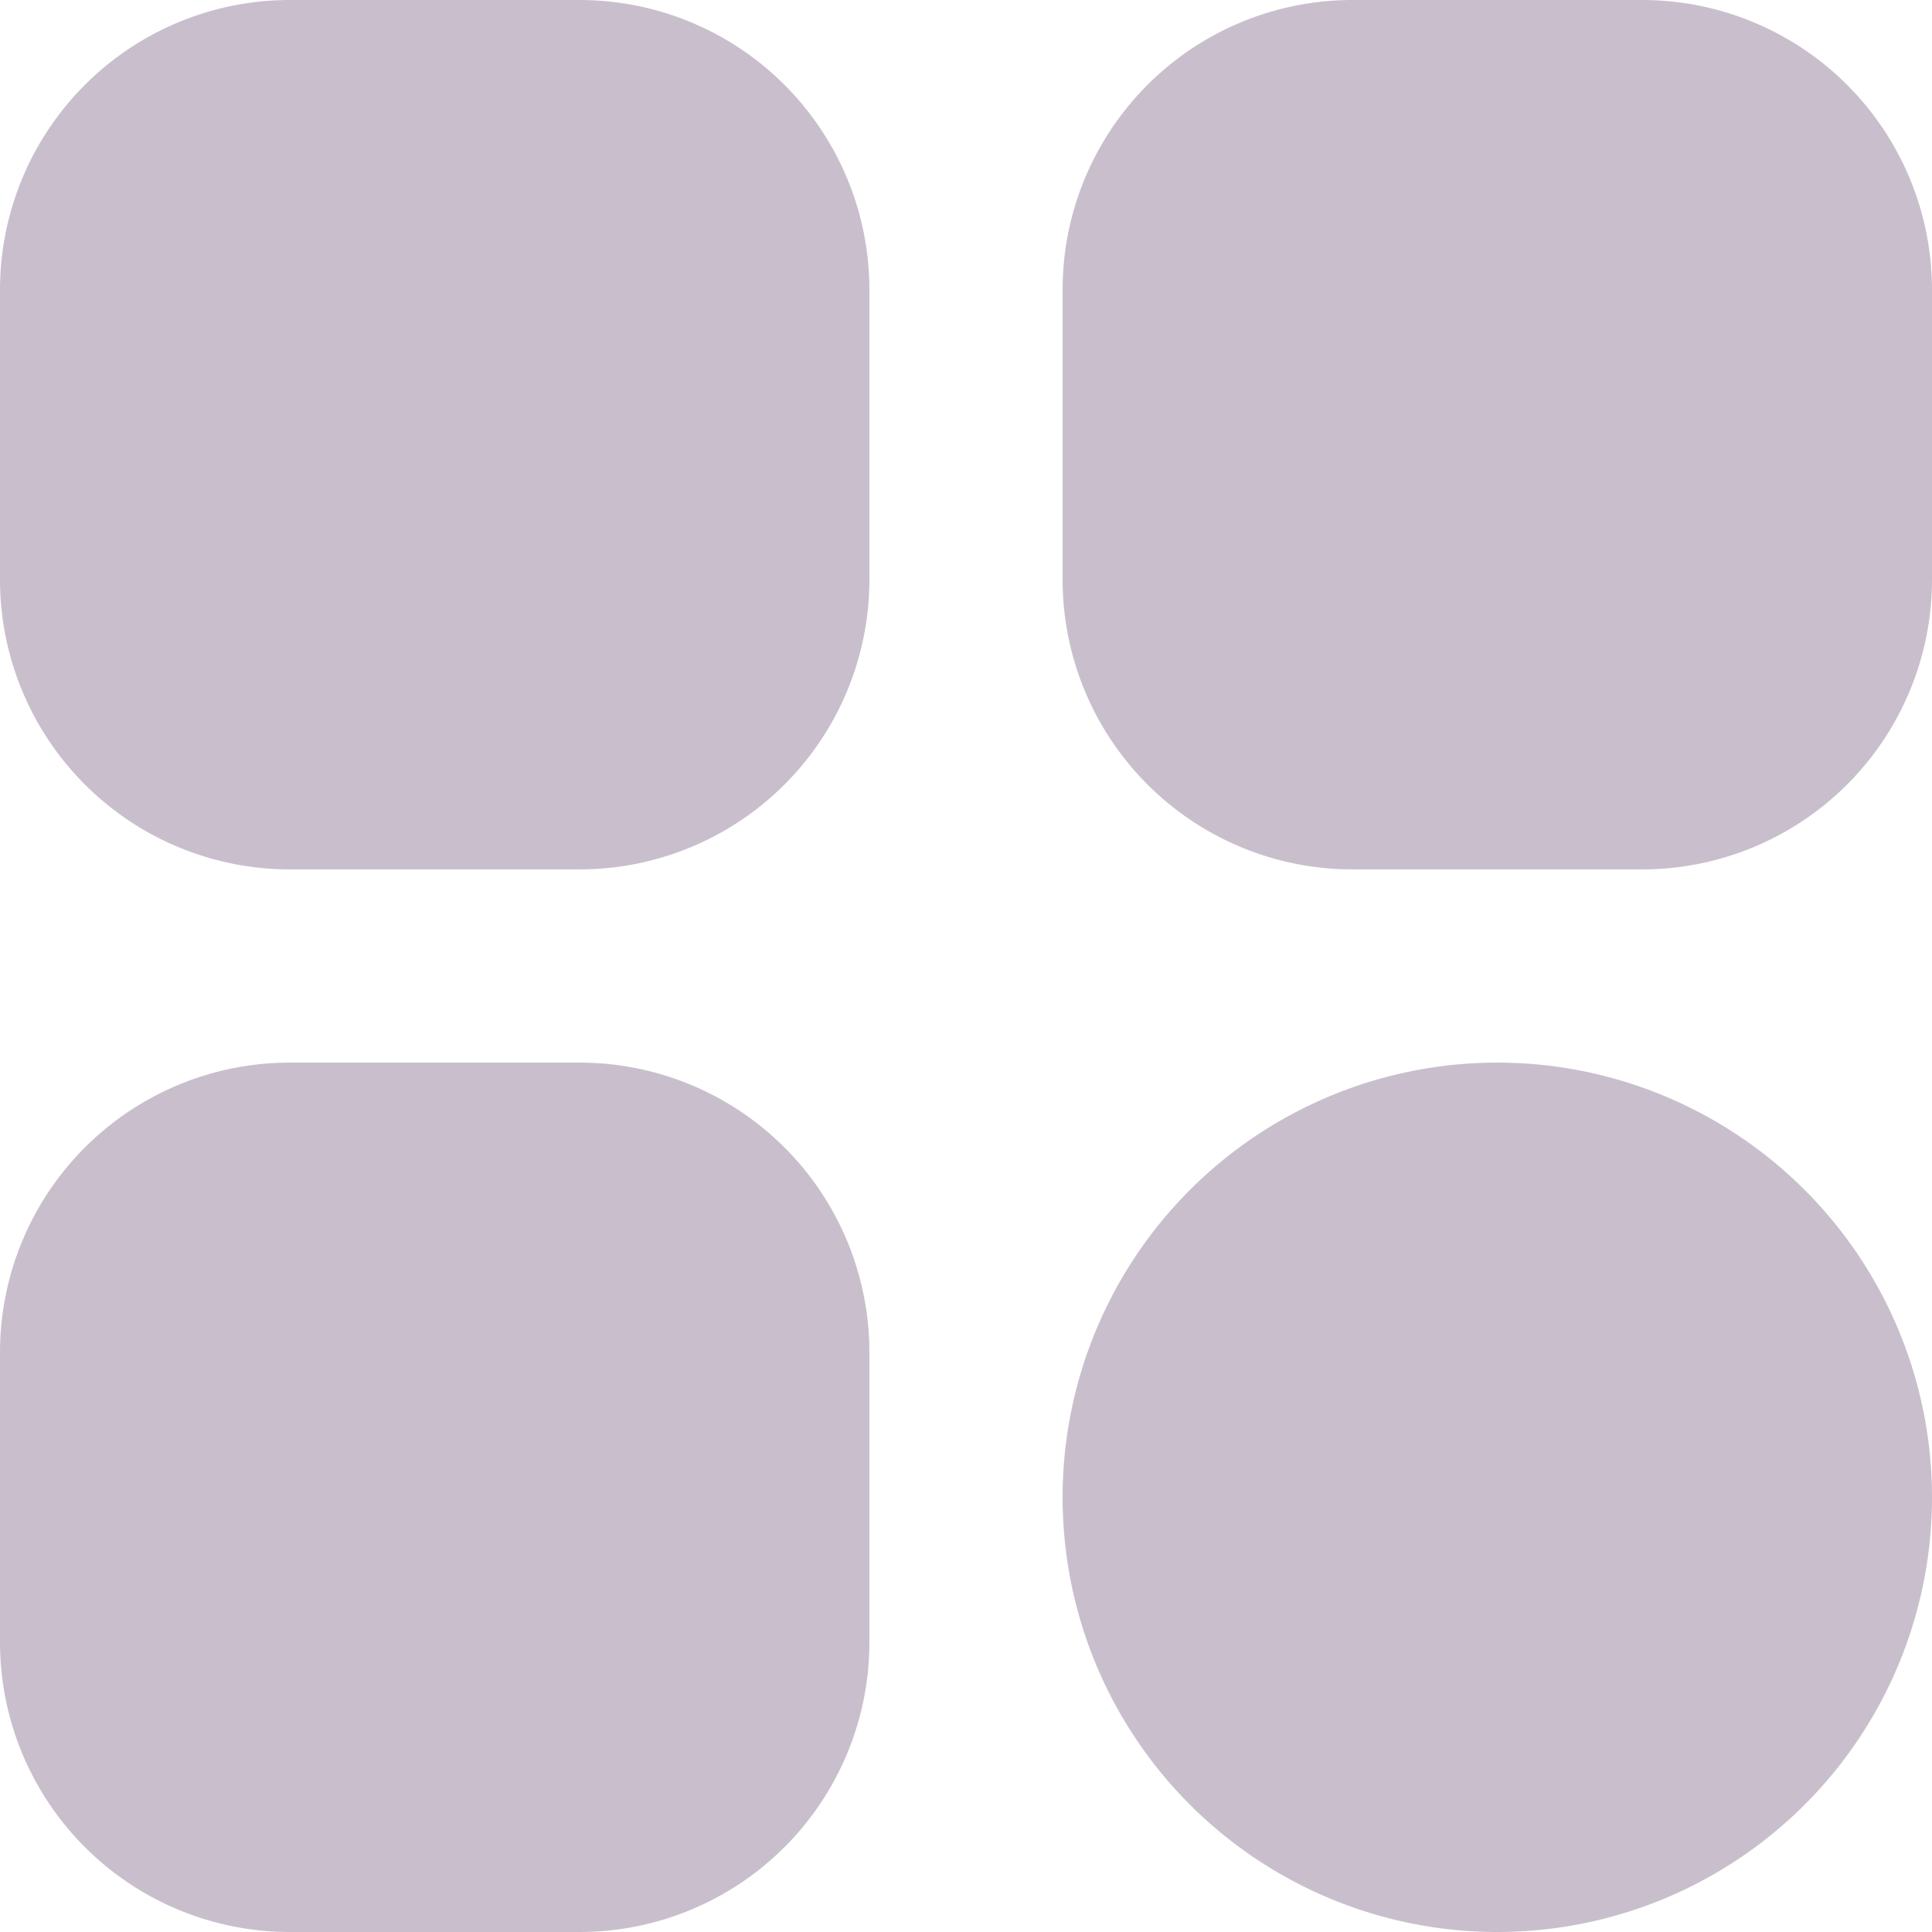<svg width="18" height="18" fill="none" xmlns="http://www.w3.org/2000/svg"><path d="M0 2.7A2.7 2.7 0 012.7 0h2.7a2.7 2.7 0 012.7 2.7v2.7a2.7 2.7 0 01-2.7 2.7H2.7A2.7 2.7 0 010 5.4V2.7zm9.9 0A2.7 2.7 0 0112.6 0h2.7A2.7 2.7 0 0118 2.7v2.7a2.7 2.7 0 01-2.7 2.7h-2.7a2.7 2.7 0 01-2.7-2.7V2.7zM0 12.6a2.7 2.7 0 012.7-2.7h2.7a2.7 2.7 0 012.7 2.7v2.7A2.7 2.7 0 015.4 18H2.7A2.7 2.7 0 010 15.3v-2.7zm9.9 1.35a4.05 4.05 0 118.1 0 4.05 4.05 0 01-8.1 0z" fill="#C9BFCC"/></svg>
